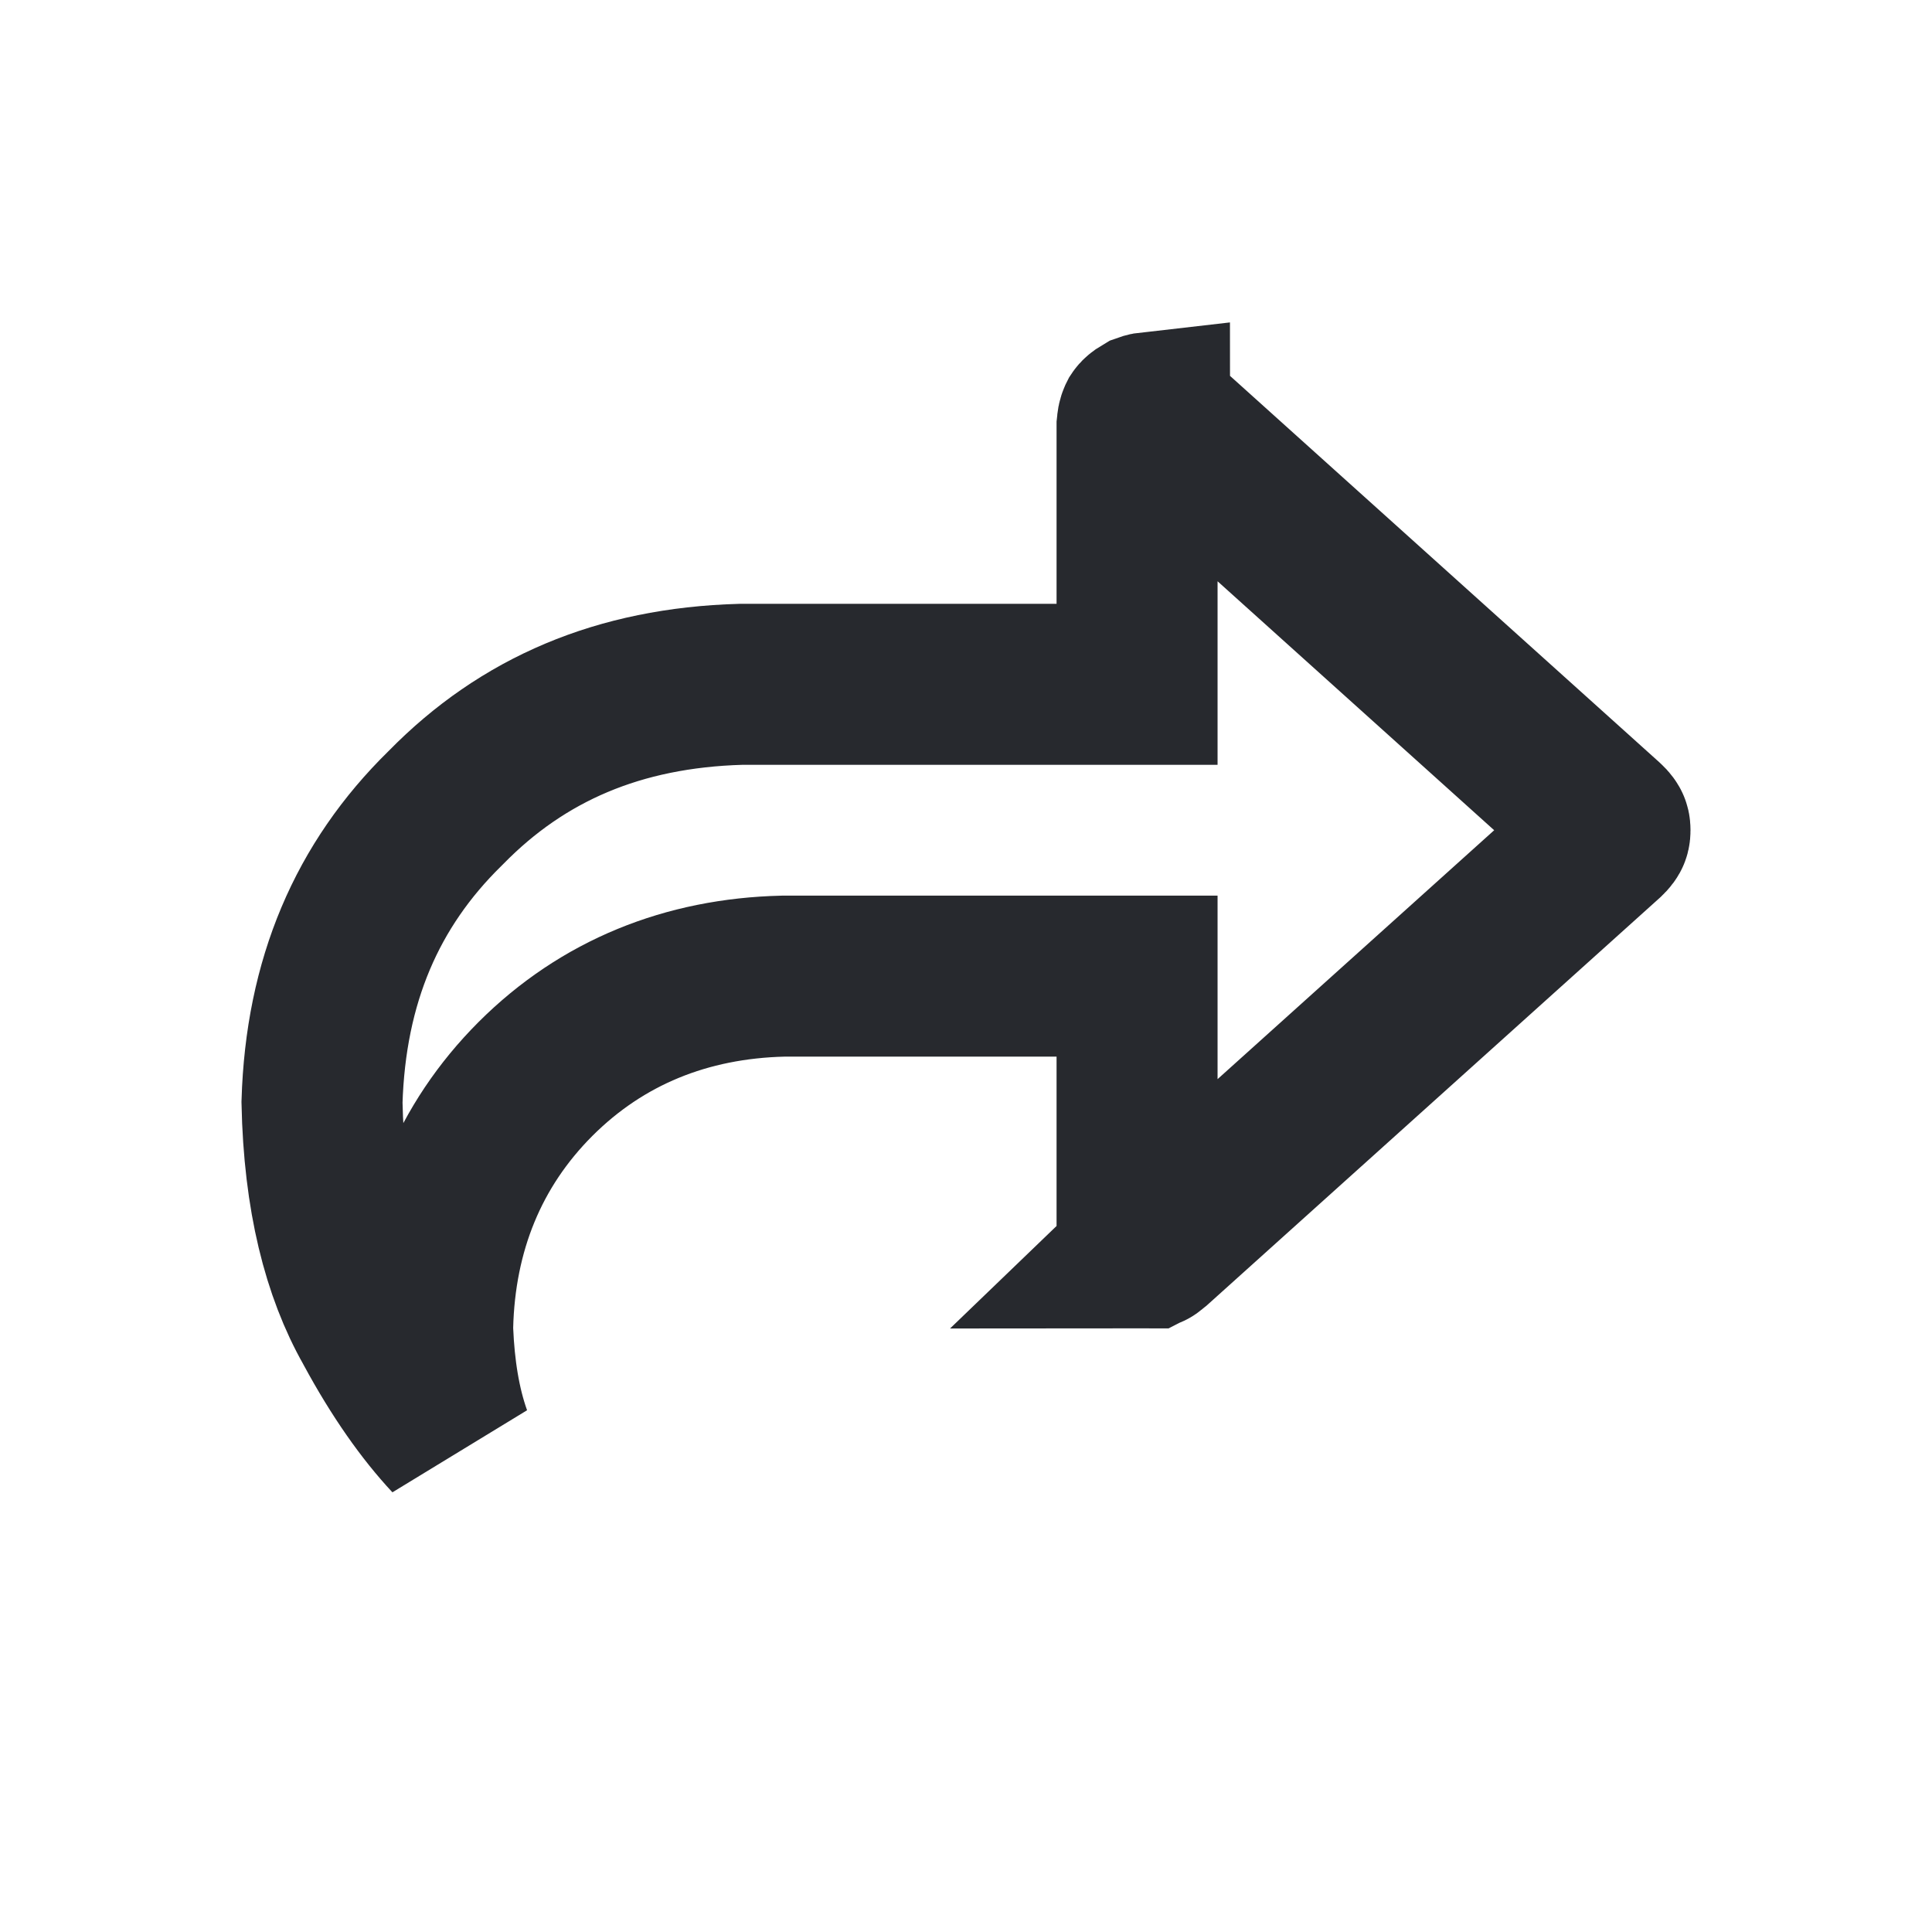 <svg width="24" height="24" viewBox="0 0 24 24" fill="none" xmlns="http://www.w3.org/2000/svg">
<path d="M14.125 7.501V5.282C14.128 5.249 14.133 5.227 14.137 5.215C14.141 5.201 14.145 5.195 14.146 5.193C14.148 5.19 14.152 5.184 14.164 5.174C14.173 5.166 14.188 5.155 14.212 5.141C14.248 5.128 14.27 5.125 14.279 5.124C14.279 5.125 14.28 5.125 14.28 5.125C14.286 5.128 14.302 5.136 14.328 5.158L19.941 10.21C19.941 10.21 19.942 10.21 19.942 10.211C19.983 10.248 19.993 10.27 19.994 10.273C19.995 10.275 20 10.284 20 10.313C20 10.343 19.995 10.352 19.994 10.354C19.993 10.357 19.983 10.379 19.942 10.416C19.942 10.416 19.941 10.417 19.941 10.417L14.328 15.468C14.302 15.49 14.286 15.499 14.28 15.502C14.28 15.502 14.279 15.502 14.279 15.502C14.27 15.502 14.248 15.499 14.212 15.486C14.188 15.472 14.173 15.461 14.164 15.453C14.152 15.443 14.148 15.437 14.146 15.434C14.145 15.432 14.141 15.426 14.137 15.412C14.133 15.4 14.128 15.378 14.125 15.345V13.126V12.126H13.125H9.75H9.738L9.726 12.126C8.529 12.155 7.481 12.575 6.652 13.403C5.824 14.232 5.404 15.28 5.375 16.477L5.374 16.511L5.376 16.544C5.396 17.005 5.462 17.454 5.606 17.856C5.286 17.513 4.966 17.061 4.653 16.483L4.648 16.473L4.643 16.464C4.258 15.785 4.024 14.879 4 13.693C4.045 12.185 4.56 10.992 5.528 10.043L5.535 10.036L5.542 10.029C6.493 9.059 7.688 8.544 9.201 8.501H13.125H14.125V7.501ZM14.284 5.124C14.284 5.124 14.283 5.124 14.282 5.124C14.283 5.124 14.284 5.124 14.284 5.124ZM14.284 15.502C14.284 15.502 14.283 15.503 14.282 15.503C14.283 15.502 14.284 15.502 14.284 15.502Z" stroke="#27292E" stroke-width="2"/>
</svg>
